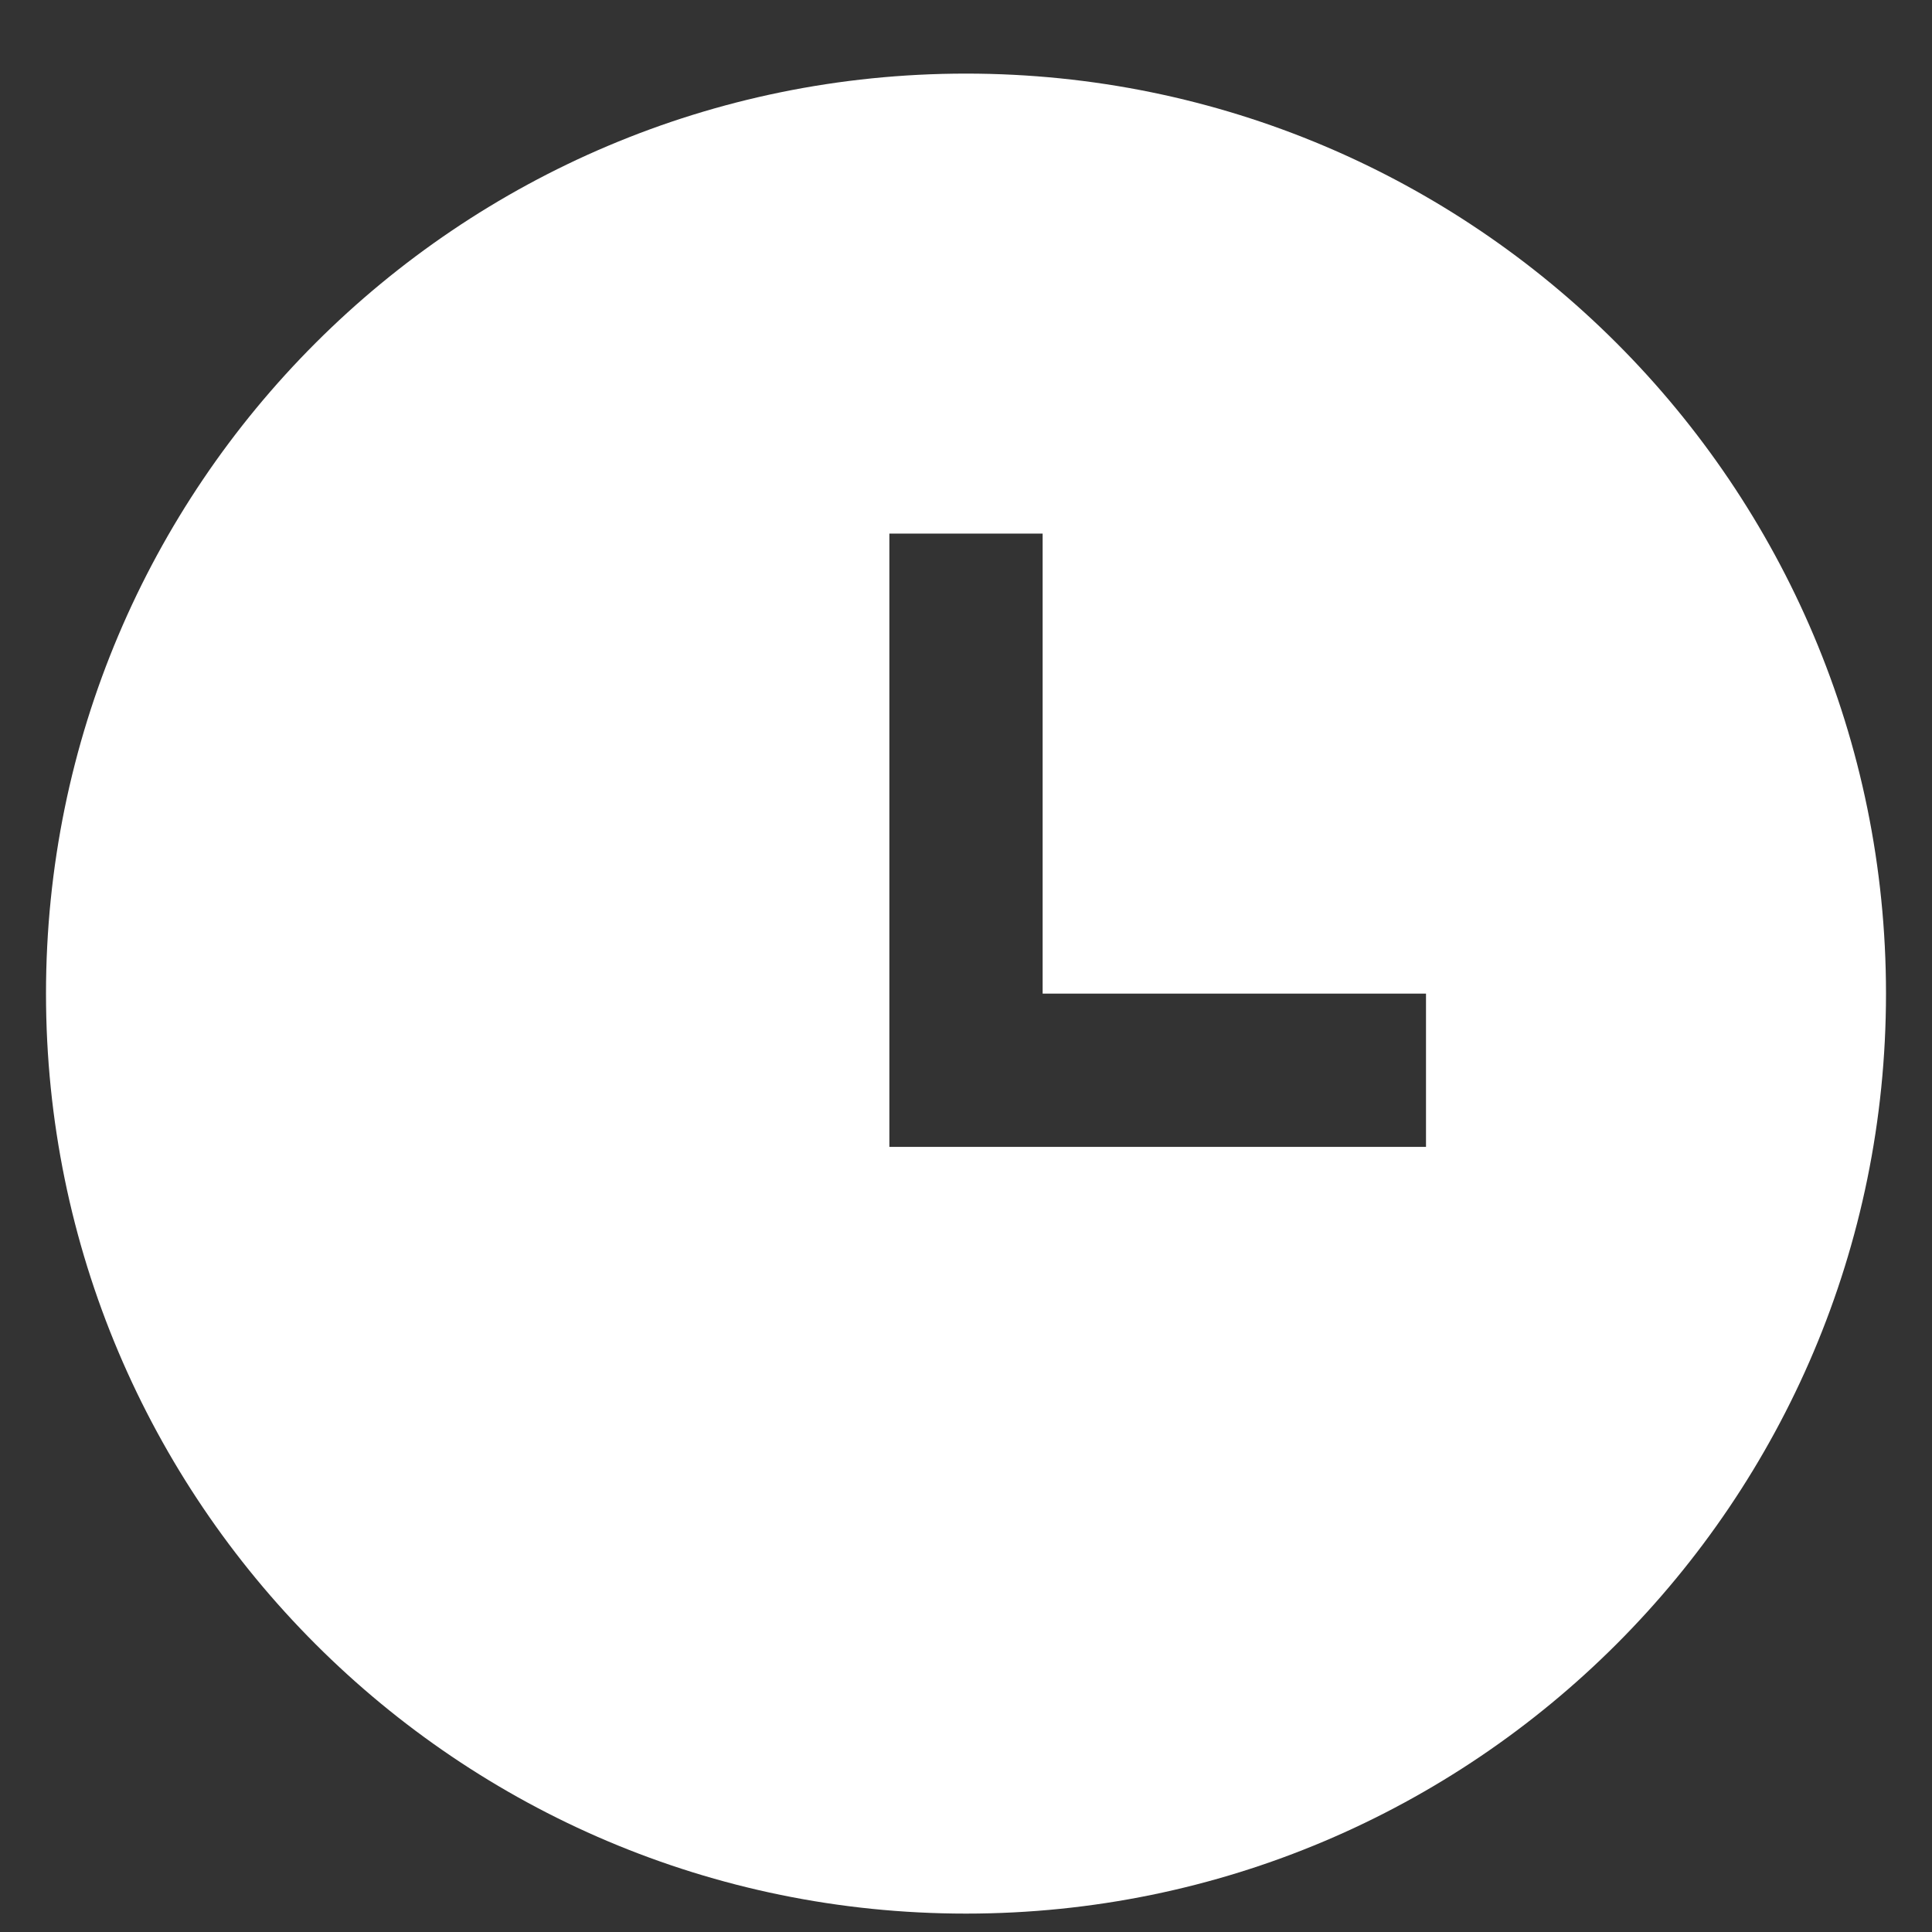 <svg width="21" height="21" viewBox="0 0 21 21" fill="none" xmlns="http://www.w3.org/2000/svg">
<rect x="0" y="0" width="21" height="21" fill="#333333" stroke="none"/>
<g clip-path="url(#clip0_339_7806)">
<path d="M10.5 0.8C4.978 0.8 0.5 5.277 0.5 10.8C0.5 16.322 4.978 20.8 10.5 20.8C16.023 20.8 20.5 16.322 20.5 10.8C20.5 5.277 16.023 0.8 10.5 0.8ZM15.5 12.466H9.667V5.8H11.333V10.8H15.5V12.466Z" fill="white"/>
</g>
<defs>
<clipPath id="clip0_339_7806">
<rect width="20" height="20" fill="white" transform="translate(0.5 0.8)"/>
</clipPath>
</defs>
</svg>
